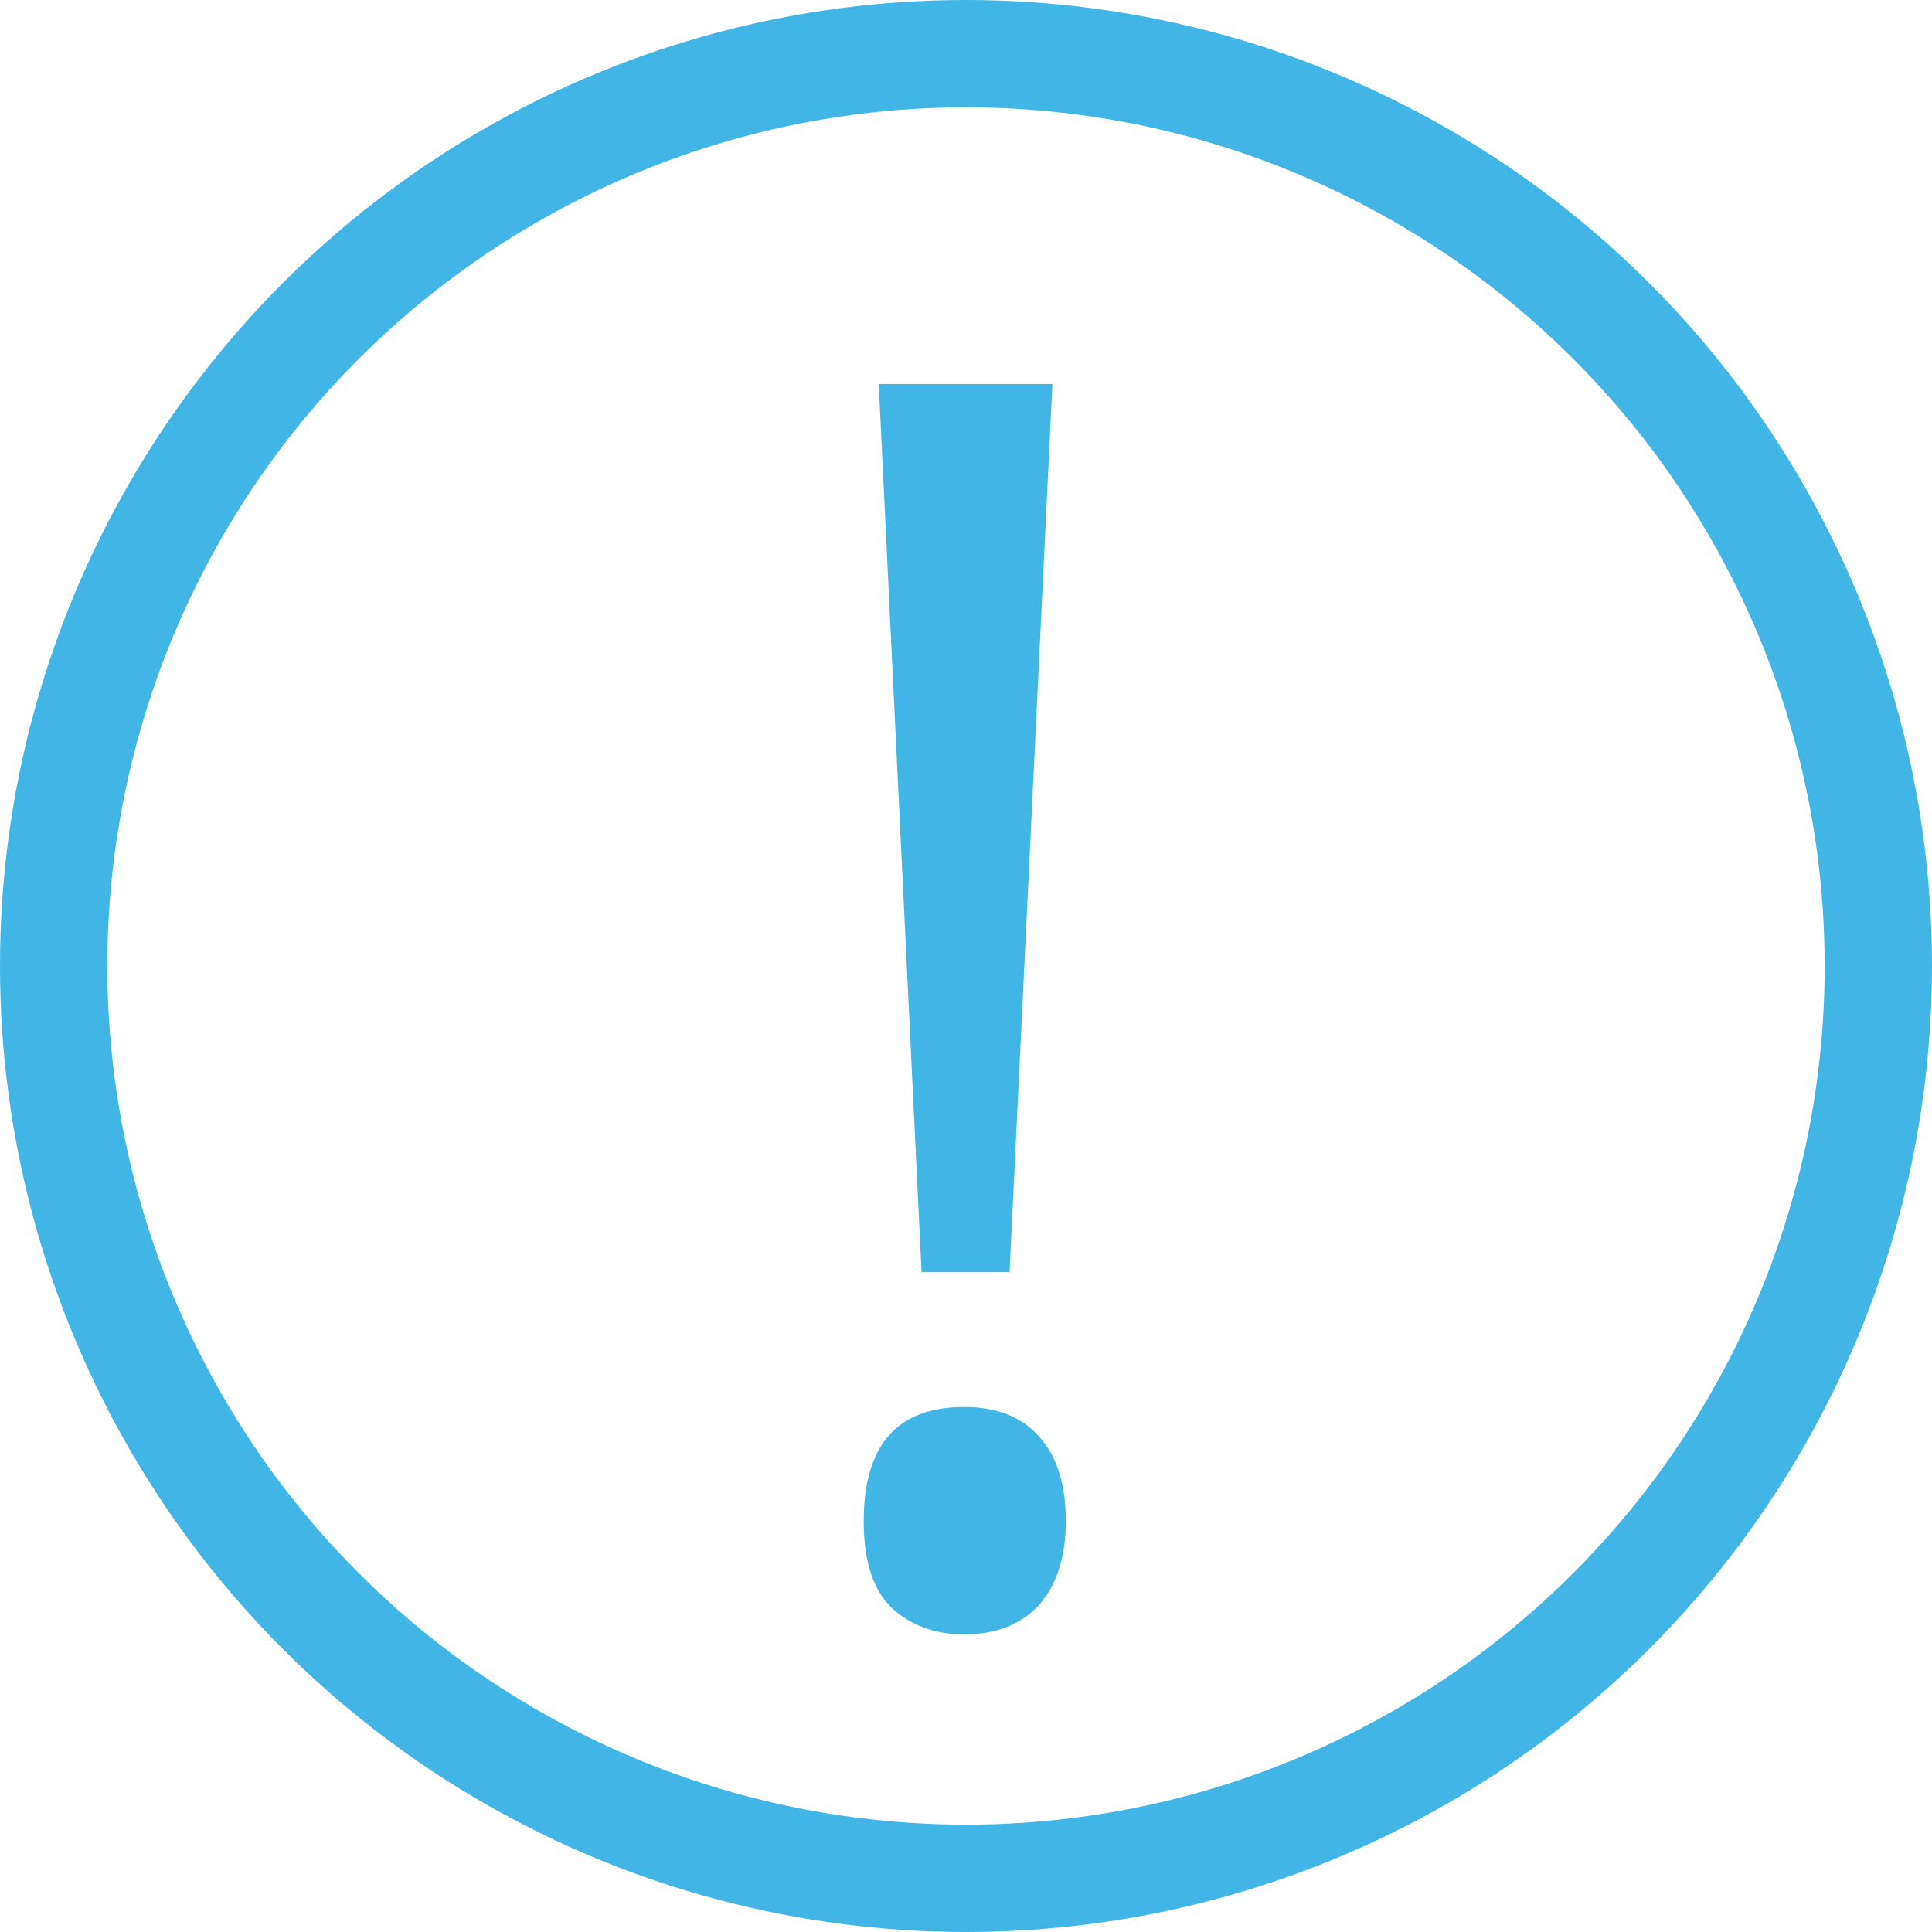 <svg width="18" height="18" viewBox="0 0 18 18" fill="none" xmlns="http://www.w3.org/2000/svg">
<circle cx="9" cy="9" r="8.5" stroke="#41B6E6"/>
<path fill-rule="evenodd" clip-rule="evenodd" d="M8.586 11.852H9.406L9.805 3.578H8.187L8.586 11.852ZM8.984 13.109C8.359 13.109 8.047 13.463 8.047 14.172C8.047 14.547 8.135 14.818 8.312 14.984C8.49 15.146 8.714 15.227 8.984 15.227C9.281 15.227 9.513 15.135 9.68 14.953C9.846 14.766 9.93 14.505 9.93 14.172C9.93 13.828 9.846 13.565 9.68 13.383C9.518 13.2 9.286 13.109 8.984 13.109Z" fill="#41B6E6"/>
</svg>
